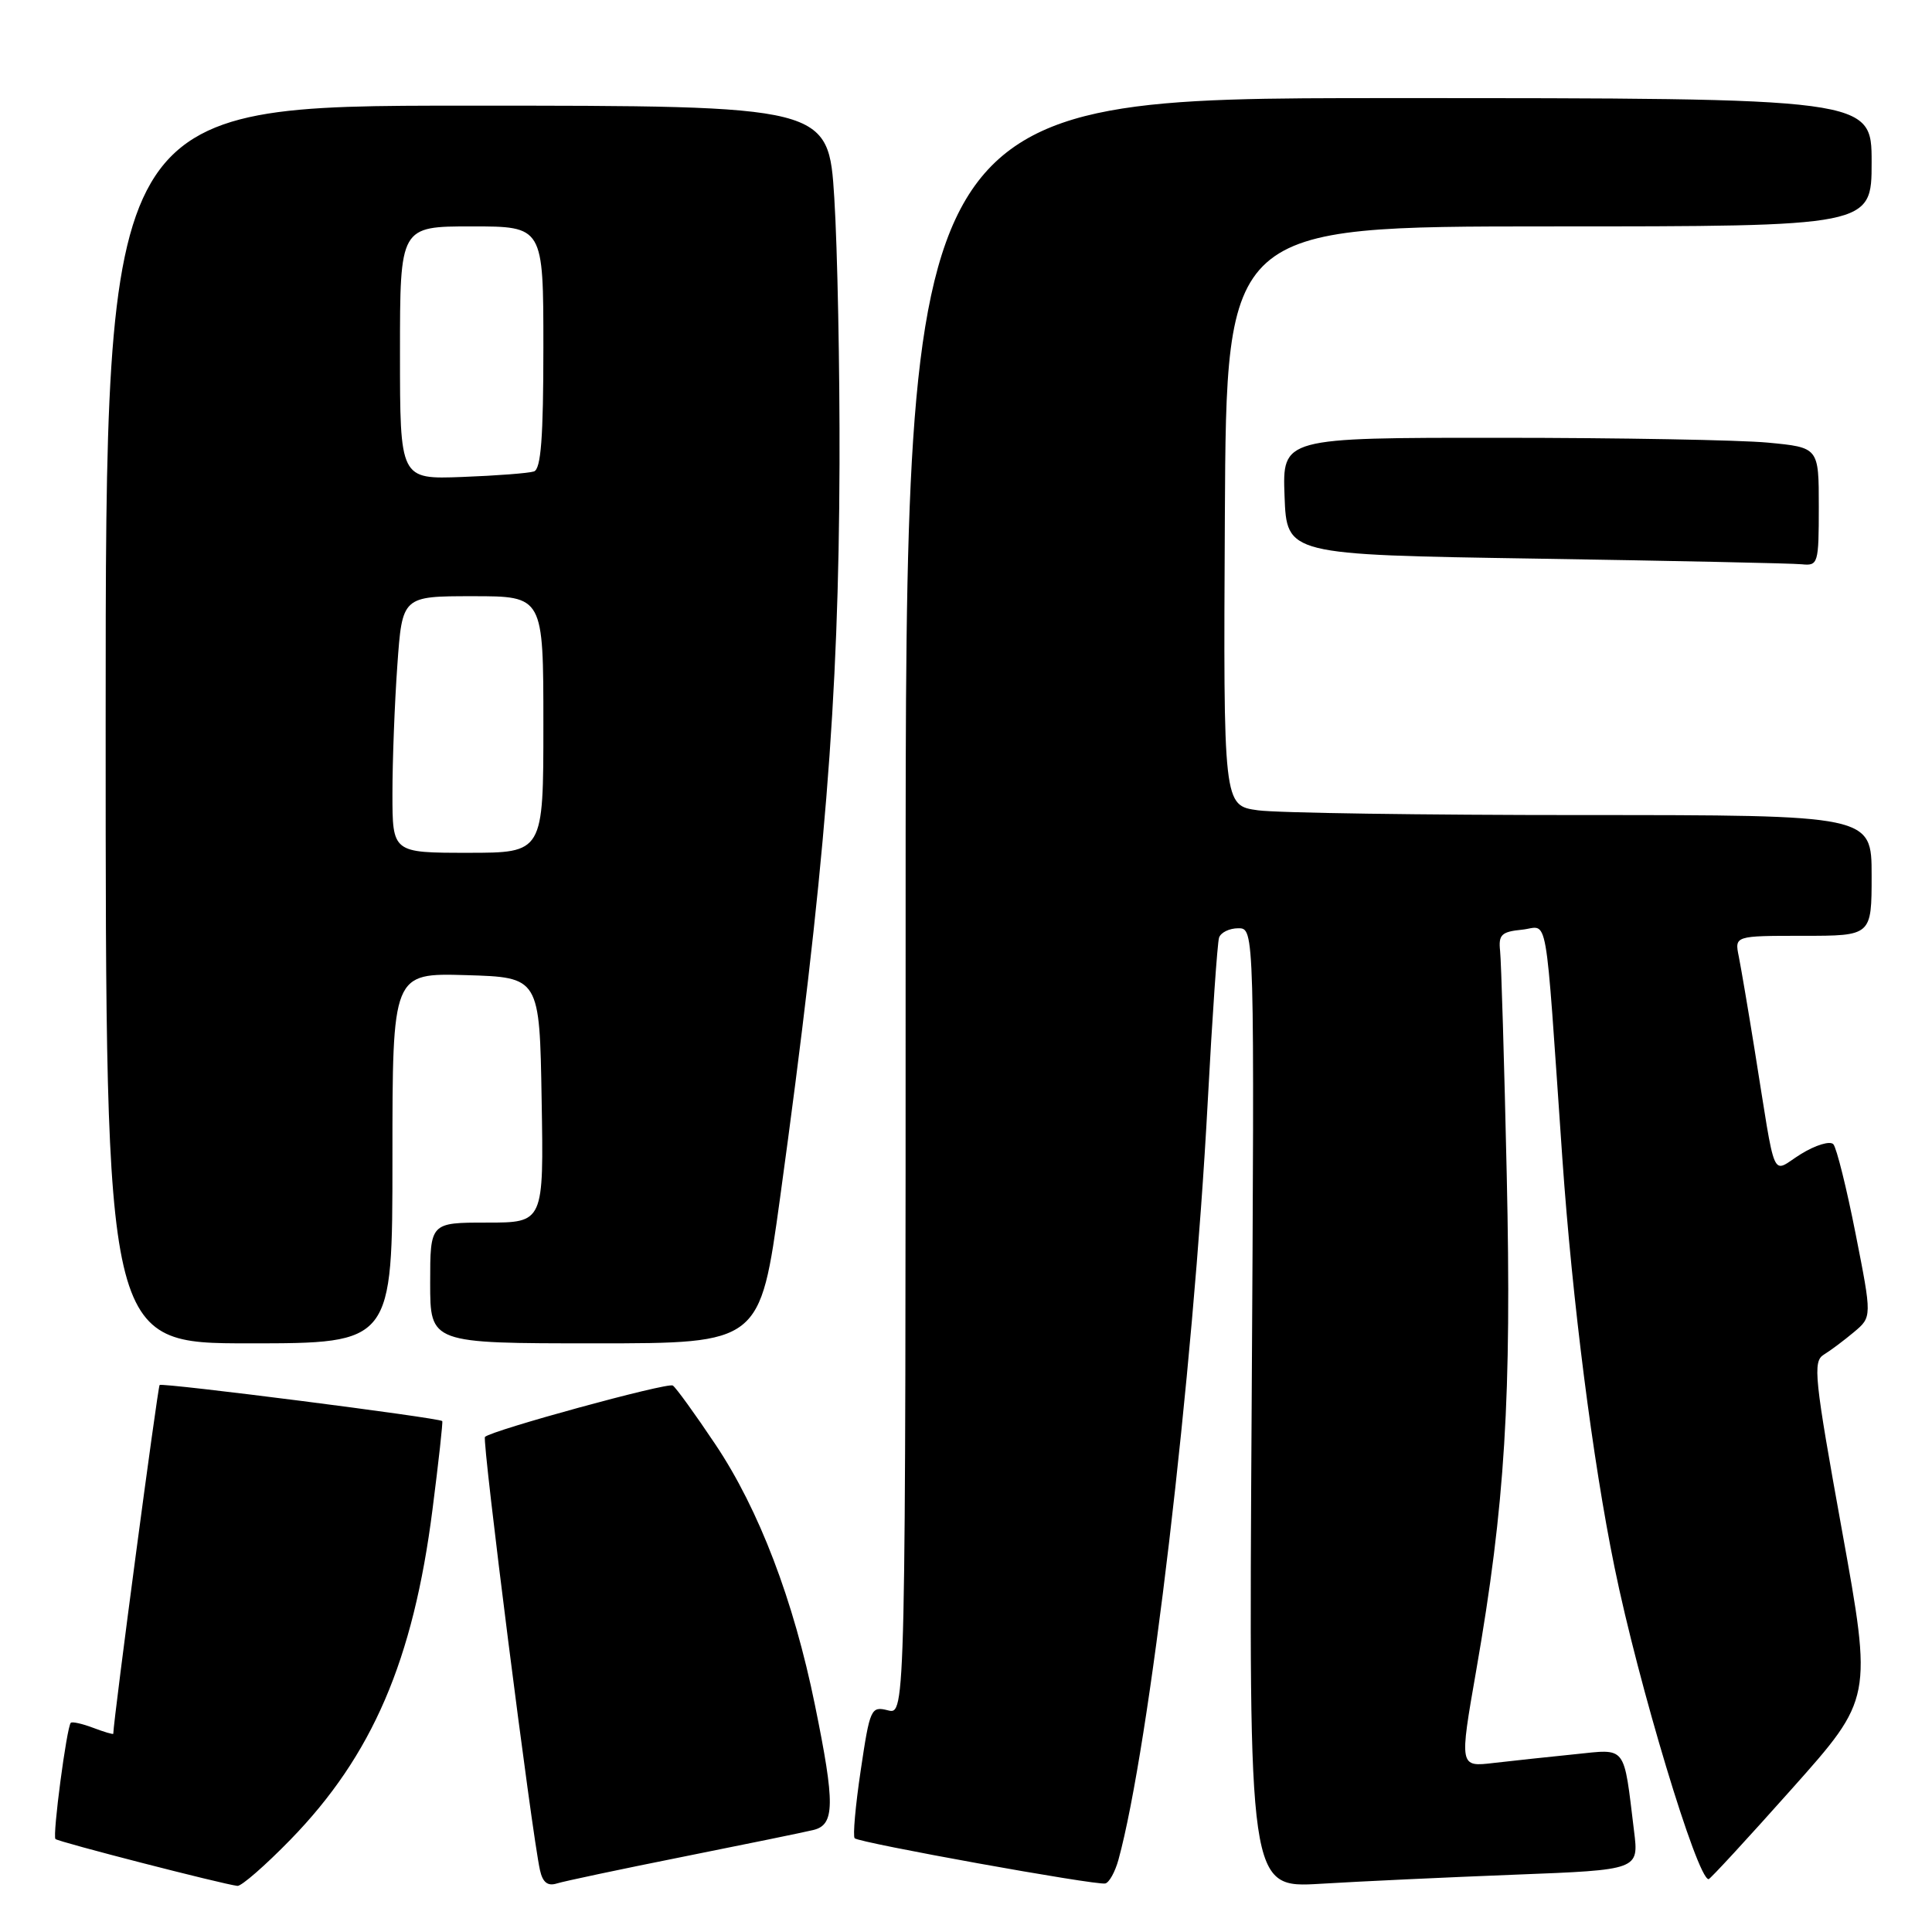 <?xml version="1.0" encoding="UTF-8" standalone="no"?>
<!DOCTYPE svg PUBLIC "-//W3C//DTD SVG 1.1//EN" "http://www.w3.org/Graphics/SVG/1.1/DTD/svg11.dtd" >
<svg xmlns="http://www.w3.org/2000/svg" xmlns:xlink="http://www.w3.org/1999/xlink" version="1.1" viewBox="0 0 256 256">
 <g >
 <path fill="currentColor"
d=" M 38.50 243.75 C 49.34 232.61 54.76 220.02 57.31 200.00 C 58.12 193.68 58.70 188.41 58.60 188.30 C 58.23 187.87 21.48 183.18 21.15 183.52 C 20.90 183.77 15.07 227.59 15.01 229.73 C 15.00 229.85 13.81 229.50 12.36 228.95 C 10.91 228.40 9.57 228.10 9.38 228.28 C 8.84 228.83 6.93 243.26 7.35 243.68 C 7.72 244.06 29.56 249.68 31.46 249.89 C 31.98 249.95 35.15 247.19 38.50 243.75 Z  M 90.50 246.03 C 98.75 244.38 106.51 242.79 107.75 242.49 C 110.63 241.81 110.67 239.08 107.98 225.91 C 105.16 212.04 100.56 200.00 94.80 191.40 C 92.10 187.36 89.55 183.84 89.15 183.59 C 88.43 183.15 65.15 189.52 64.26 190.40 C 63.85 190.82 70.46 242.96 71.55 247.81 C 71.91 249.43 72.57 249.95 73.78 249.57 C 74.73 249.27 82.25 247.68 90.50 246.03 Z  M 148.20 246.43 C 152.30 231.47 158.08 182.41 160.03 146.00 C 160.63 134.72 161.31 124.94 161.53 124.25 C 161.75 123.56 162.90 123.00 164.08 123.00 C 166.23 123.00 166.23 123.00 165.85 186.59 C 165.46 250.18 165.46 250.18 174.98 249.61 C 180.22 249.29 191.85 248.75 200.83 248.40 C 217.16 247.77 217.16 247.77 216.52 242.63 C 215.11 231.08 215.62 231.74 208.65 232.45 C 205.27 232.79 200.44 233.31 197.93 233.60 C 193.37 234.14 193.37 234.14 195.61 221.32 C 199.43 199.41 200.31 185.17 199.65 155.65 C 199.32 140.72 198.92 127.38 198.77 126.00 C 198.54 123.86 198.95 123.46 201.66 123.19 C 205.25 122.84 204.65 119.41 207.02 153.50 C 208.34 172.38 211.03 193.51 213.93 207.66 C 217.08 223.11 224.89 249.00 226.40 249.00 C 226.60 249.00 231.57 243.61 237.43 237.03 C 248.10 225.06 248.10 225.06 244.07 202.78 C 240.41 182.55 240.18 180.41 241.66 179.50 C 242.56 178.95 244.36 177.60 245.67 176.50 C 248.05 174.50 248.05 174.50 245.88 163.50 C 244.69 157.45 243.36 152.11 242.93 151.62 C 242.50 151.14 240.57 151.72 238.63 152.92 C 234.60 155.41 235.42 157.27 232.48 139.00 C 231.64 133.78 230.70 128.26 230.40 126.75 C 229.84 124.00 229.84 124.00 238.92 124.00 C 248.00 124.00 248.00 124.00 248.00 116.00 C 248.00 108.00 248.00 108.00 209.64 108.00 C 188.54 108.00 169.21 107.72 166.69 107.37 C 162.10 106.74 162.10 106.74 162.30 68.38 C 162.50 30.01 162.50 30.01 205.25 30.00 C 248.00 30.00 248.00 30.00 248.00 21.50 C 248.00 13.00 248.00 13.00 184.00 13.00 C 120.00 13.00 120.00 13.00 120.00 120.11 C 120.00 227.22 120.00 227.22 117.66 226.63 C 115.41 226.06 115.27 226.37 114.05 234.58 C 113.35 239.27 112.99 243.32 113.25 243.58 C 113.85 244.18 145.18 249.84 146.45 249.57 C 146.97 249.46 147.75 248.05 148.20 246.43 Z  M 52.00 153.46 C 52.00 128.93 52.00 128.93 61.75 129.21 C 71.50 129.50 71.50 129.50 71.77 145.75 C 72.05 162.00 72.05 162.00 64.52 162.00 C 57.00 162.00 57.00 162.00 57.00 170.00 C 57.00 178.00 57.00 178.00 78.85 178.00 C 100.71 178.00 100.71 178.00 103.36 158.75 C 109.30 115.53 111.14 92.94 111.24 61.50 C 111.28 48.85 110.97 32.99 110.55 26.25 C 109.78 14.00 109.78 14.00 61.89 14.00 C 14.00 14.00 14.00 14.00 14.00 96.00 C 14.00 178.00 14.00 178.00 33.00 178.00 C 52.00 178.00 52.00 178.00 52.00 153.46 Z  M 241.00 67.14 C 241.00 59.29 241.00 59.29 234.25 58.65 C 230.54 58.30 214.54 58.01 198.71 58.01 C 169.92 58.00 169.92 58.00 170.21 65.75 C 170.50 73.50 170.50 73.50 203.50 74.02 C 221.65 74.31 237.51 74.64 238.75 74.77 C 240.91 74.99 241.00 74.69 241.00 67.14 Z  M 52.00 105.15 C 52.00 100.84 52.29 93.19 52.65 88.15 C 53.30 79.00 53.30 79.00 62.65 79.00 C 72.00 79.00 72.00 79.00 72.00 96.00 C 72.00 113.00 72.00 113.00 62.00 113.00 C 52.00 113.00 52.00 113.00 52.00 105.15 Z  M 53.00 46.76 C 53.00 30.00 53.00 30.00 62.50 30.00 C 72.00 30.00 72.00 30.00 72.00 46.03 C 72.00 57.97 71.68 62.17 70.75 62.47 C 70.06 62.70 65.79 63.03 61.25 63.20 C 53.00 63.51 53.00 63.51 53.00 46.76 Z "/>
</g>
</svg>